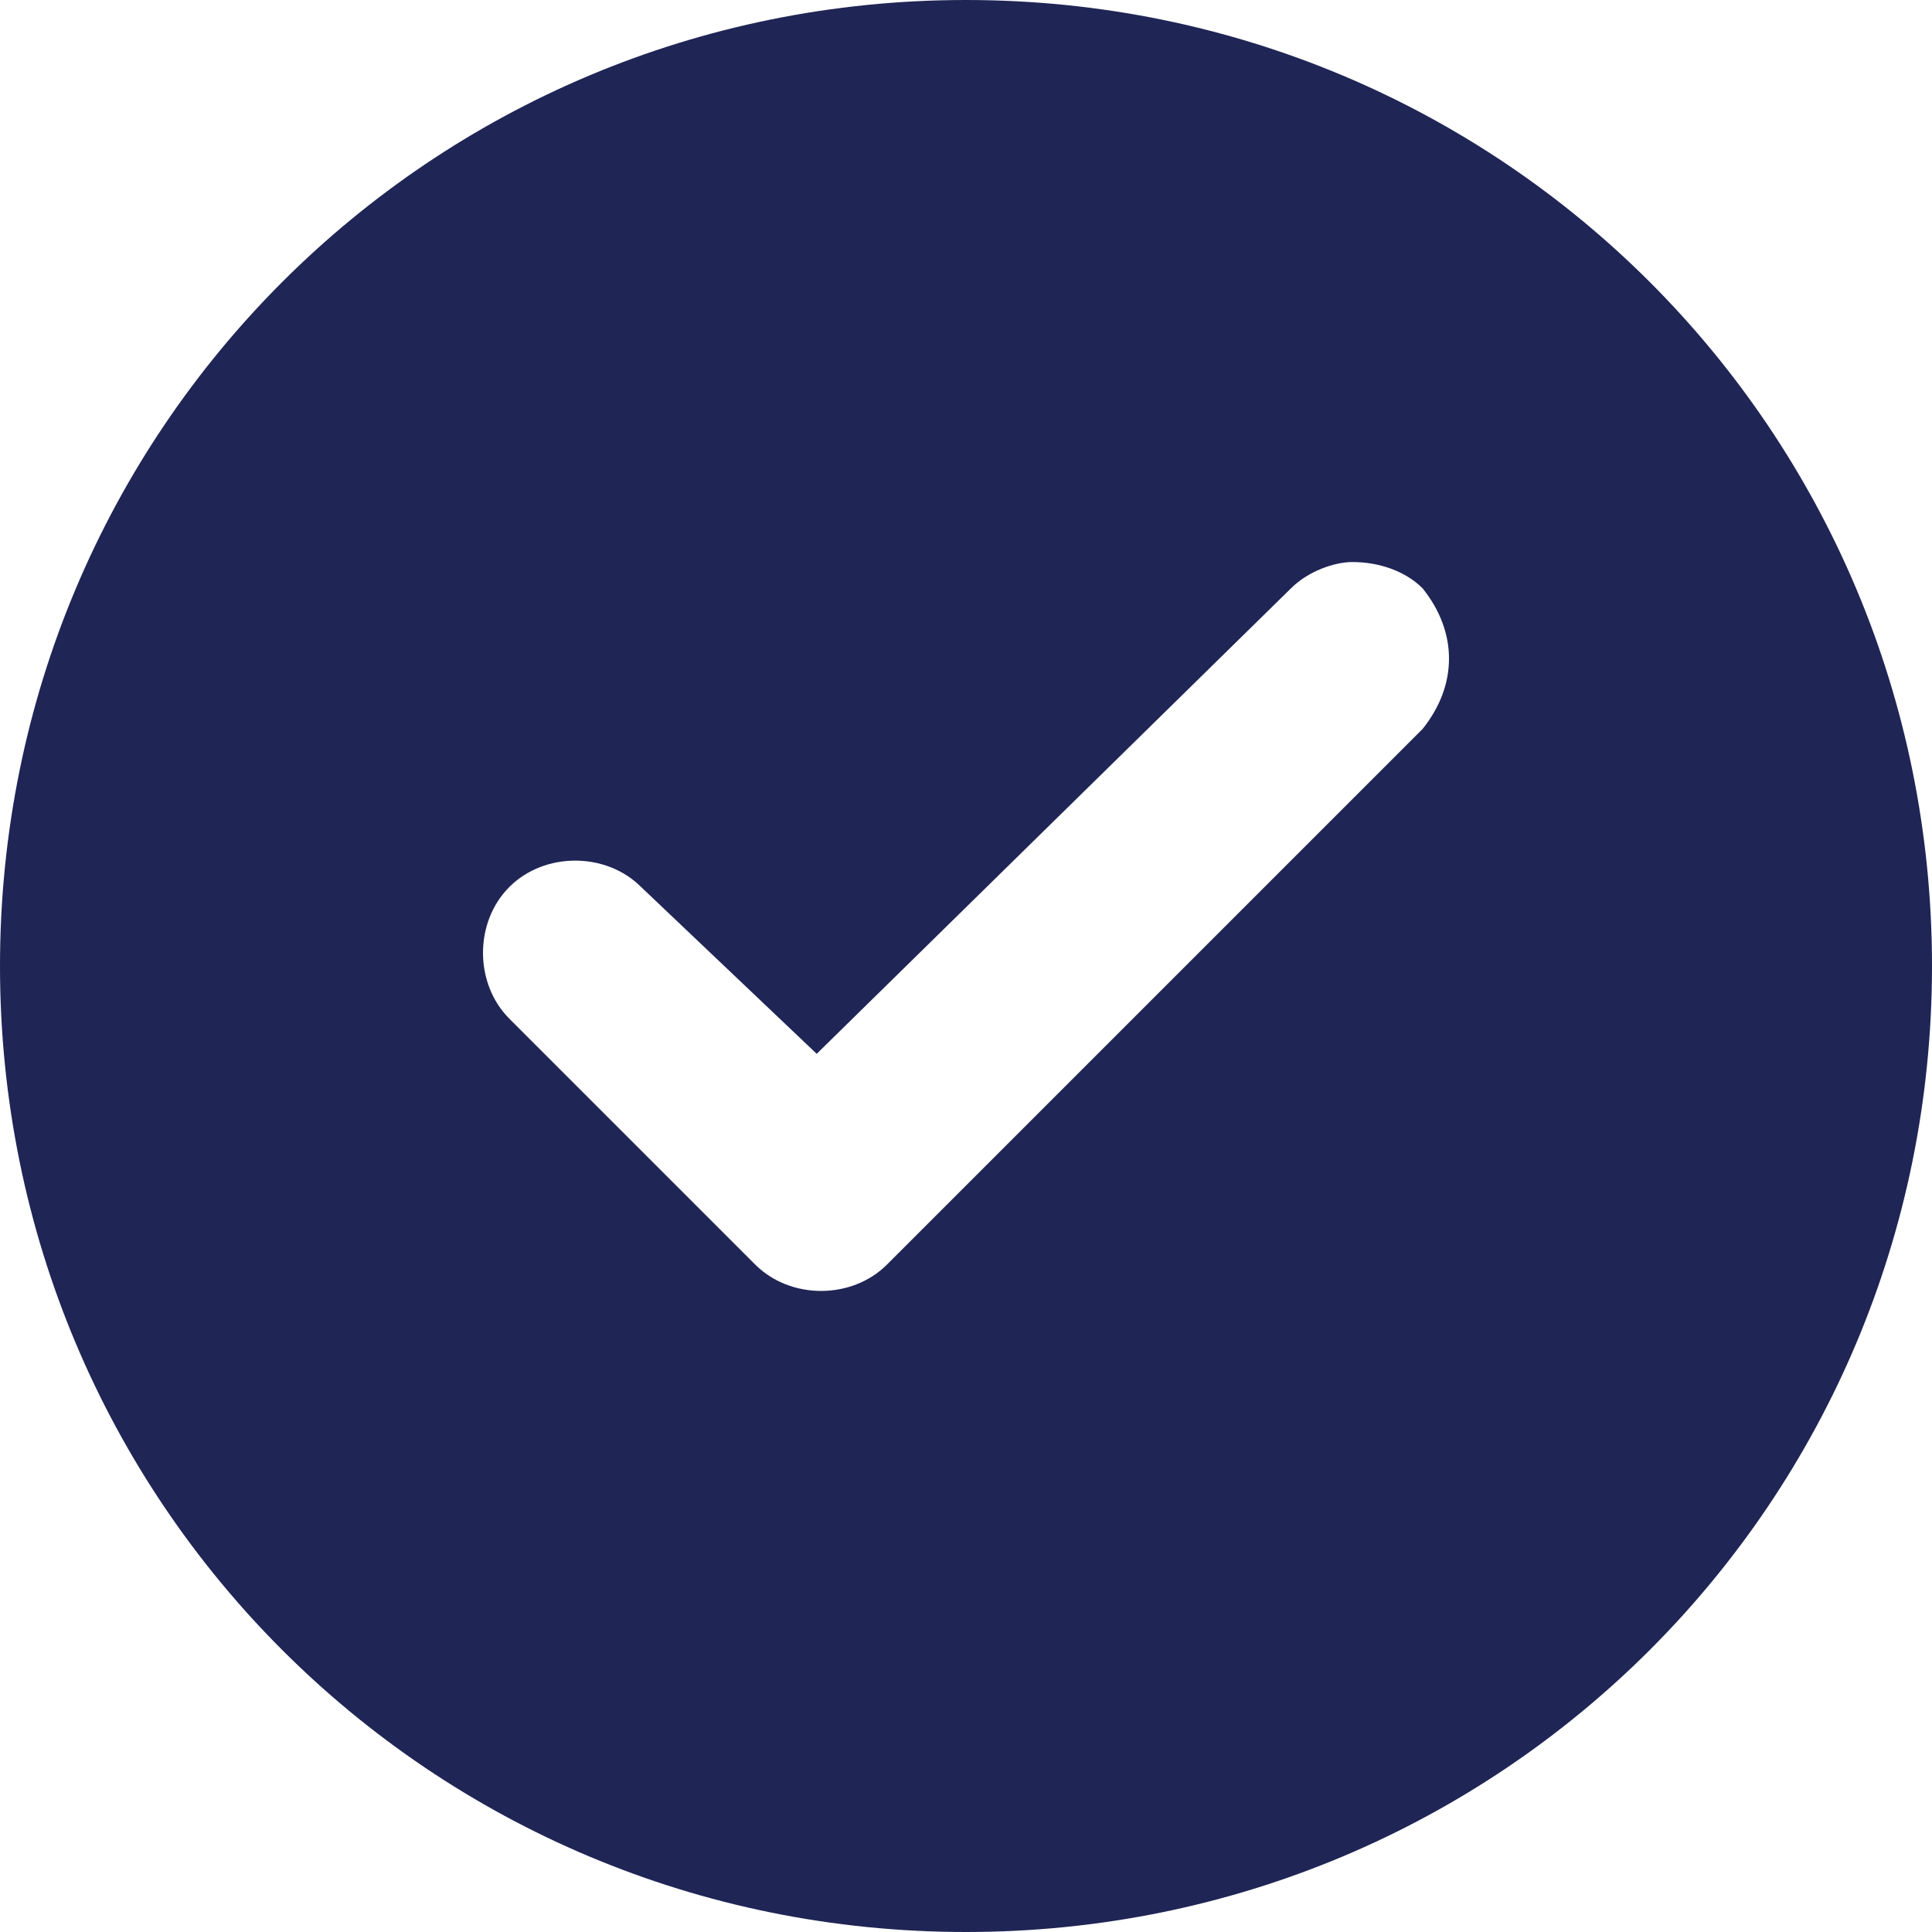 <svg version="1.1" id="Layer_1" xmlns="http://www.w3.org/2000/svg" xmlns:xlink="http://www.w3.org/1999/xlink" x="0px" y="0px"
	 viewBox="0 0 22 22" enable-background="new 0 0 22 22" xml:space="preserve">
<path fill="#1f2555" d="M11,0C4.9,0,0,4.9,0,11s4.9,11,11,11s11-4.9,11-11S17.1,0,11,0z M16.2,8.3l-6.1,6.1c-0.4,0.4-1.1,0.4-1.5,0l0,0l-2.8-2.8
	c-0.4-0.4-0.4-1.1,0-1.5l0,0c0.4-0.4,1.1-0.4,1.5,0l2,1.9l5.4-5.3c0.2-0.2,0.5-0.3,0.7-0.3l0,0c0.3,0,0.6,0.1,0.8,0.3
	C16.6,7.2,16.6,7.8,16.2,8.3C16.2,8.2,16.2,8.3,16.2,8.3L16.2,8.3z"/>
</svg>
